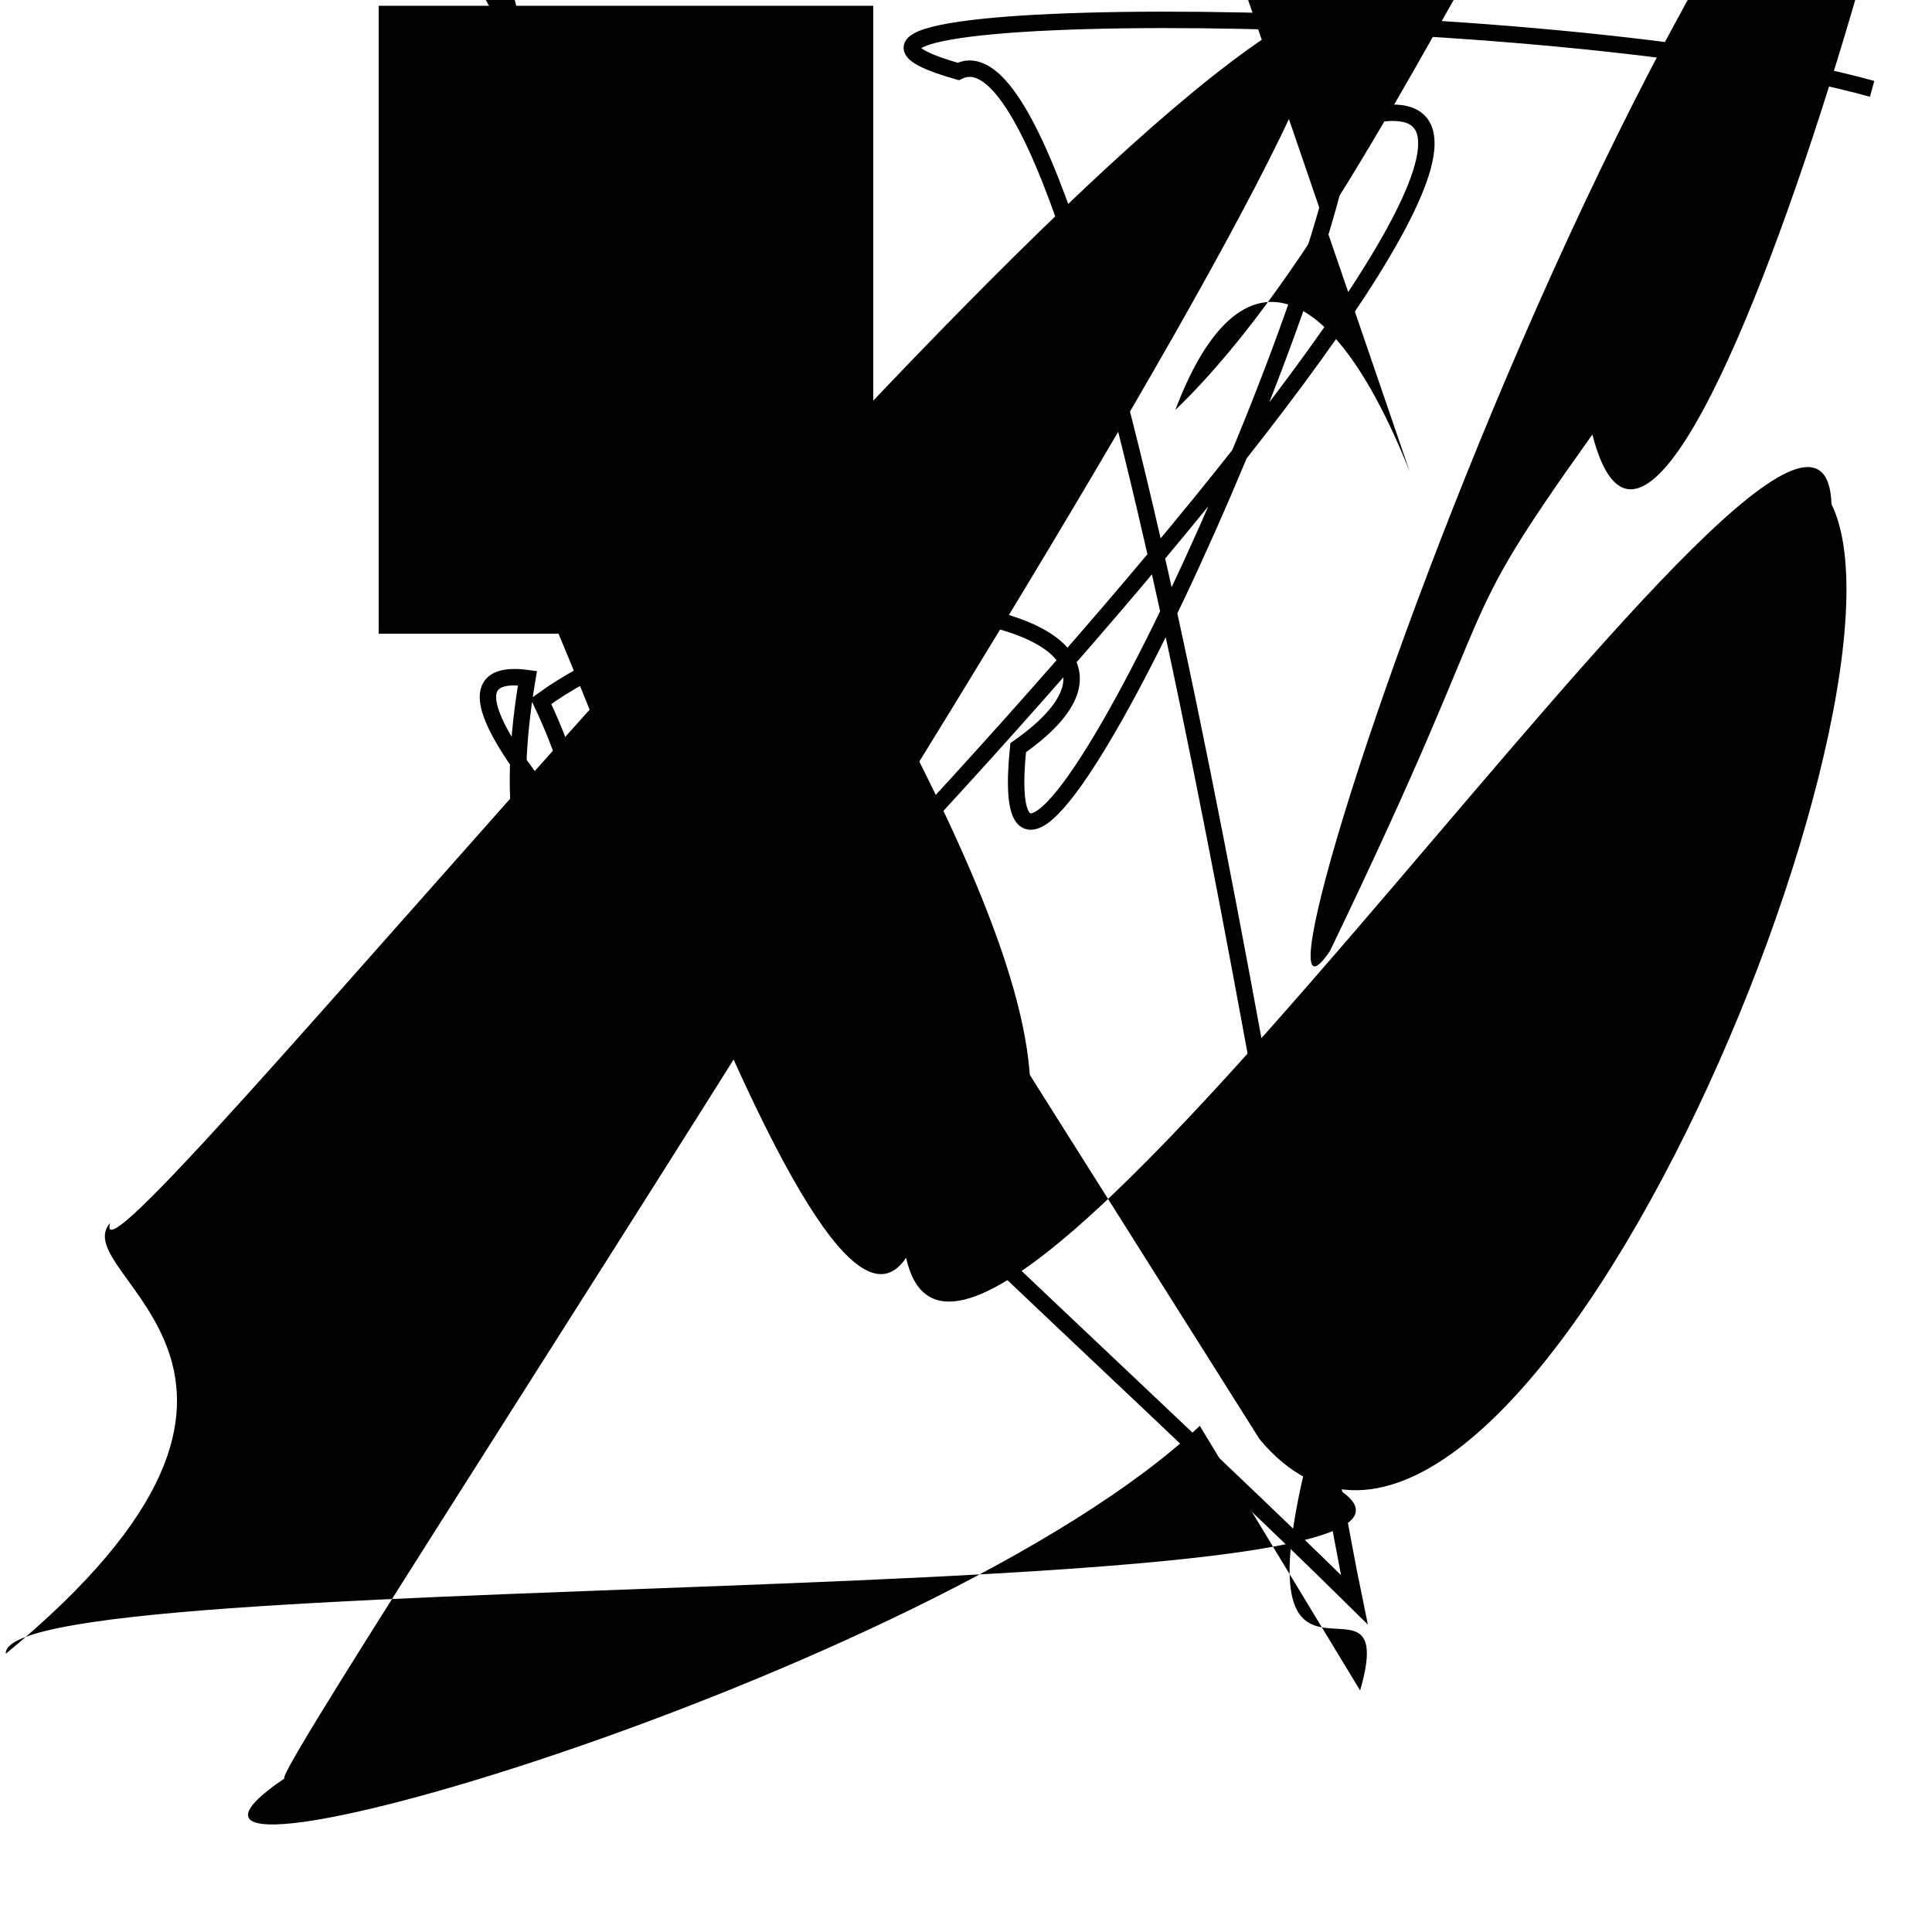 <?xml version="1.0" encoding="UTF-8"?>
<svg xmlns="http://www.w3.org/2000/svg" width="100" height="100" viewBox="0 0 100 100">
<defs>
<linearGradient id="g0" x1="0%" y1="0%" x2="100%" y2="100%">
<stop offset="0.0%" stop-color="hsl(106, 75%, 59%)" />
<stop offset="33.3%" stop-color="hsl(183, 71%, 60%)" />
<stop offset="66.7%" stop-color="hsl(242, 72%, 49%)" />
<stop offset="100.0%" stop-color="hsl(322, 74%, 44%)" />
</linearGradient>
<linearGradient id="g1" x1="0%" y1="0%" x2="100%" y2="100%">
<stop offset="0.0%" stop-color="hsl(290, 83%, 63%)" />
<stop offset="33.3%" stop-color="hsl(2, 82%, 55%)" />
<stop offset="66.7%" stop-color="hsl(86, 72%, 68%)" />
<stop offset="100.0%" stop-color="hsl(83, 65%, 44%)" />
</linearGradient>
<linearGradient id="g2" x1="0%" y1="0%" x2="100%" y2="100%">
<stop offset="0.0%" stop-color="hsl(40, 53%, 69%)" />
<stop offset="33.3%" stop-color="hsl(104, 72%, 65%)" />
<stop offset="66.7%" stop-color="hsl(144, 86%, 72%)" />
<stop offset="100.0%" stop-color="hsl(151, 70%, 62%)" />
</linearGradient>
</defs>

<path d="M 70.4 87.5 C 72.5 80.2, 64.3 89.9, 67.5 76.2 C 86.3 83.9, 0.0 80.7, 0.3 85.6 C 18.0 71.0, 3.3 66.0, 5.7 63.3 C 4.1 68.9, 54.2 6.0, 68.6 0.2 C 70.9 6.0, 12.1 94.3, 14.8 92.0 C 2.9 100.0, 48.4 86.8, 62.1 73.8 " fill="hsl(83, 65%, 44%)" fill-opacity="1.00" stroke="none" stroke-width="0.97"   />
<path d="M 22.8 96.6 C 39.0 78.9, 0.0 30.2, 11.5 21.4 C 26.8 22.9, 17.3 88.9, 20.0 88.1 C 10.4 100.0, 38.7 56.8, 36.8 70.4 C 19.9 82.9, 100.0 94.7, 94.7 94.1 C 100.0 75.9, 53.2 73.9, 55.7 68.5 " fill="hsl(322, 74%, 44%)" fill-opacity="0.90" stroke="none" stroke-width="0.87"  transform="translate(72.9 89.3) rotate(164.4) scale(1.01 1.57)" />
<circle cx="20.5" cy="74.1" r="0.5" fill="hsl(40, 53%, 69%)" fill-opacity="0.82"  transform="translate(55.1 76.0) rotate(254.8) scale(1.73 1.55)" />
<rect x="19.6" y="0.3" width="25.6" height="32.5" rx="0" fill="hsl(242, 72%, 49%)" fill-opacity="0.52"    />
<rect x="27.7" y="16.4" width="36.5" height="26.8" rx="0" fill="none" fill-opacity="0.78"   transform="translate(85.8 95.1) rotate(192.3) scale(1.54 1.14)" />
<rect x="26.6" y="64.6" width="36.7" height="26.0" rx="0" fill="none" fill-opacity="0.96"    />
<rect x="52.0" y="7.8" width="28.3" height="39.5" rx="2.4" fill="none" fill-opacity="0.28"    />
<path d="M 70.1 40.4 C 74.0 41.0, 80.8 77.4, 93.2 84.9 C 92.2 65.3, 13.6 42.6, 23.2 48.9 C 42.7 57.6, 38.9 54.0, 49.8 61.5 C 33.5 67.7, 100.0 81.8, 92.6 76.6 C 100.0 59.8, 64.0 52.7, 49.5 38.0 C 57.6 40.7, 57.3 45.9, 47.3 51.4 Z" fill="hsl(144, 86%, 72%)" fill-opacity="0.60" stroke="none" stroke-width="1.27"  transform="translate(22.2 70.0) rotate(274.2) scale(1.04 0.92)" />
<path d="M 25.2 40.2 C 23.9 53.8, 91.2 39.0, 92.9 38.4 C 100.0 57.5, 69.5 51.4, 76.9 48.3 C 72.8 50.7, 66.6 92.6, 64.7 95.6 C 53.4 89.1, 61.4 0.0, 68.9 2.5 C 77.5 0.0, 77.1 48.4, 70.2 59.8 C 73.9 46.0, 10.0 42.0, 7.1 34.3 " fill="hsl(40, 53%, 69%)" fill-opacity="0.93" stroke="none" stroke-width="0.89"  transform="translate(95.2 62.0) rotate(314.0) scale(1.59 1.71)" />
<rect x="33.2" y="7.9" width="37.4" height="31.3" rx="17.9" fill="none" fill-opacity="0.64"   transform="translate(75.5 98.9) rotate(235.8) scale(1.72 1.90)" />
<circle cx="49.6" cy="89.8" r="0.4" fill="hsl(104, 72%, 65%)" fill-opacity="0.78"  transform="translate(52.1 30.0) rotate(146.3) scale(1.20 0.55)" />
<path d="M 96.9 4.6 C 80.4 0.0, 36.5 0.0, 49.6 3.7 C 57.0 0.0, 67.1 68.3, 70.1 82.8 C 53.8 66.7, 16.1 33.6, 27.3 35.1 C 24.6 51.0, 34.2 49.4, 28.0 36.3 C 39.1 28.2, 63.7 31.0, 52.7 38.7 C 51.1 54.4, 68.3 17.4, 69.7 6.3 C 89.3 0.0, 33.4 59.7, 21.6 67.9 " fill="none" fill-opacity="0.79" stroke="hsl(144, 86%, 72%)" stroke-width="0.85"   />
<circle cx="22.6" cy="83.2" r="0.3" fill="hsl(322, 74%, 44%)" fill-opacity="0.42"  transform="translate(4.0 83.9) rotate(13.1) scale(0.84 0.58)" />
<circle cx="82.9" cy="21.2" r="0.5" fill="hsl(290, 83%, 63%)" fill-opacity="0.78"   />
<path d="M 31.9 21.7 C 44.4 27.1, 12.7 12.5, 24.9 26.8 C 26.5 20.5, 41.5 73.2, 46.9 65.1 C 50.3 80.5, 94.3 12.0, 94.8 26.1 C 100.0 36.7, 77.7 89.4, 65.2 74.5 " fill="hsl(242, 72%, 49%)" fill-opacity="0.58" stroke="none" stroke-width="0.82"   />
</svg>
